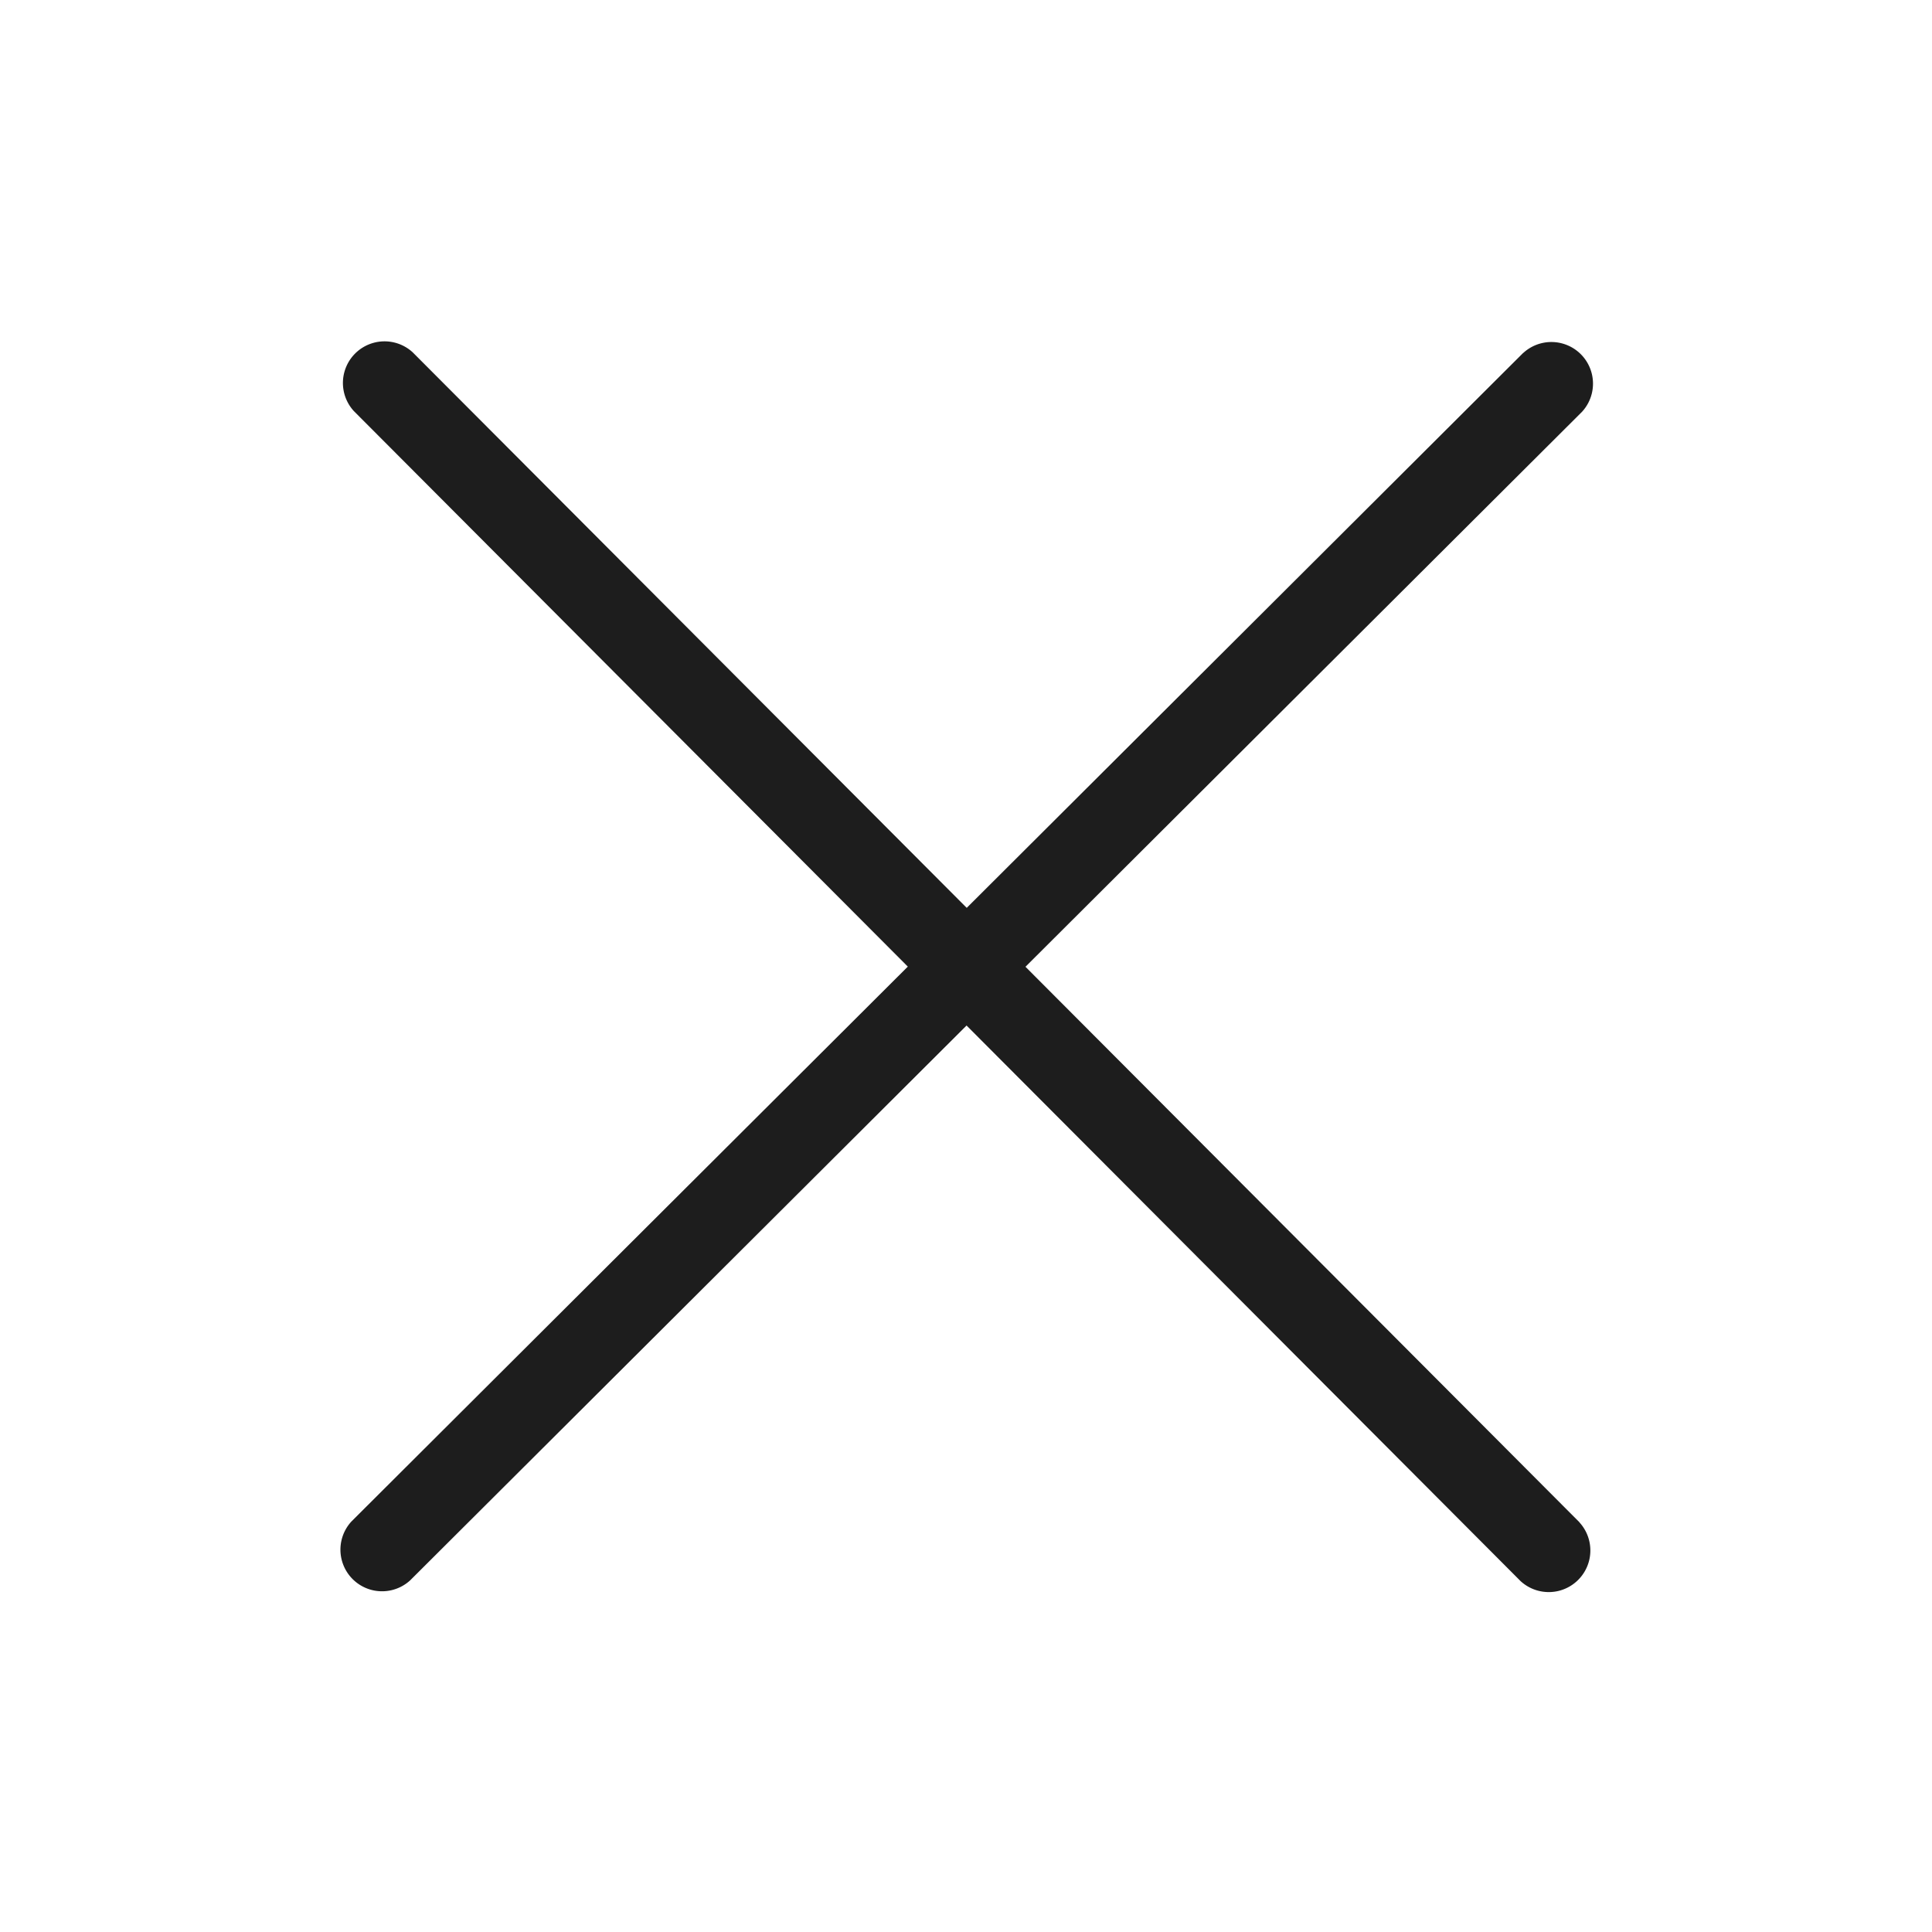 <svg id="close-3-black" xmlns="http://www.w3.org/2000/svg" width="24" height="24" viewBox="0 0 24 24">
  <rect id="Rectangle_14103" data-name="Rectangle 14103" width="24" height="24" fill="none"/>
  <g id="Group_31255" data-name="Group 31255" transform="translate(-268.742 -2780.742)">
    <path id="Path_2008" data-name="Path 2008" d="M.028.516,0,21.075a.517.517,0,0,0,1.033,0L1.062.516a.517.517,0,0,0-1.033,0Z" transform="translate(288.009 2784.741) rotate(45)" fill="#1d1d1d"/>
    <path id="Path_2008-2" data-name="Path 2008" d="M.028.515,0,21.042a.517.517,0,0,0,1.033,0L1.062.515a.517.517,0,0,0-1.033,0Z" transform="translate(288.747 2799.997) rotate(135)" fill="#1d1d1d"/>
  </g>
</svg>
